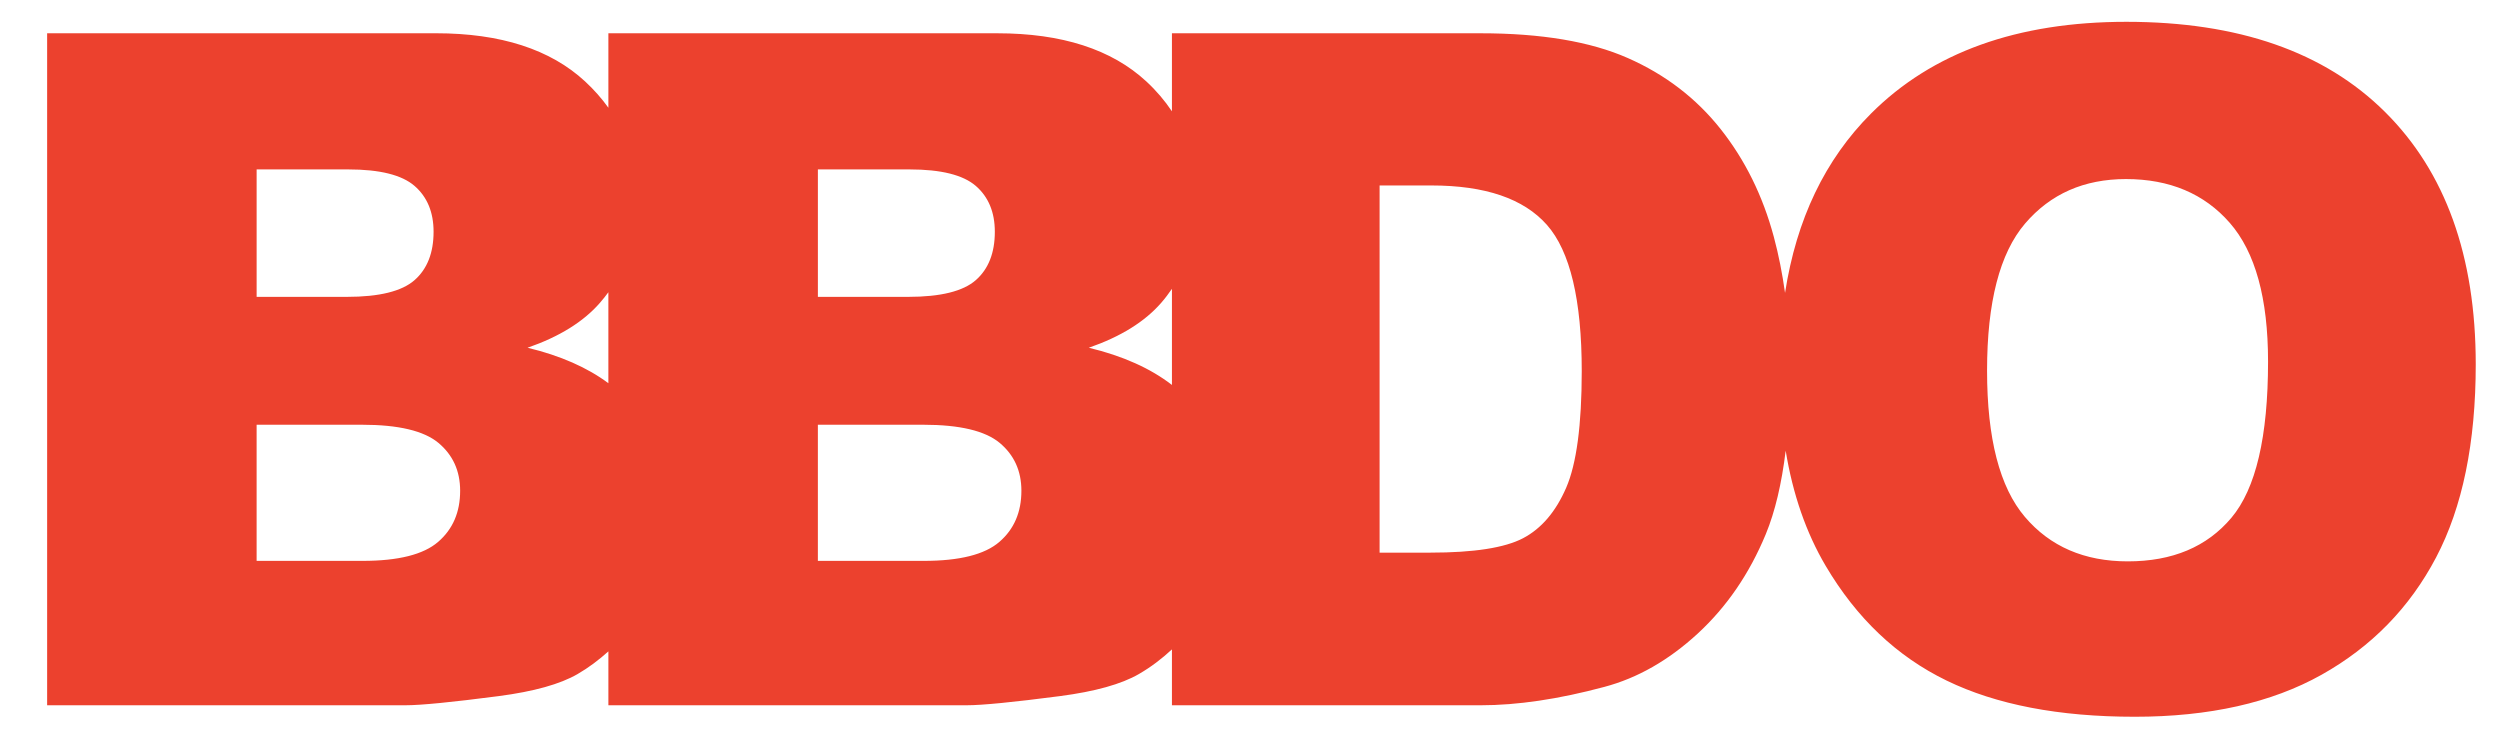 <?xml version="1.0" encoding="utf-8"?>
<!-- Generator: Adobe Illustrator 15.0.2, SVG Export Plug-In . SVG Version: 6.00 Build 0)  -->
<!DOCTYPE svg PUBLIC "-//W3C//DTD SVG 1.1//EN" "http://www.w3.org/Graphics/SVG/1.1/DTD/svg11.dtd">
<svg version="1.1" id="Layer_1" xmlns:x="http://ns.adobe.com/Extensibility/1.0/" xmlns:i="http://ns.adobe.com/AdobeIllustrator/10.0/" xmlns:graph="http://ns.adobe.com/Graphs/1.0/"
	 xmlns="http://www.w3.org/2000/svg" xmlns:xlink="http://www.w3.org/1999/xlink" x="0px" y="0px" width="179.5px" height="53.5px"
	 viewBox="0 0 179.5 53.5" enable-background="new 0 0 179.5 53.5" xml:space="preserve">
<path fill="#EC412E" d="M171.24,8.034c-4.345-4.313-10.533-6.468-18.564-6.468c-7.832,0-13.943,2.194-18.332,6.583
	c-3.305,3.304-5.361,7.598-6.178,12.879c-0.195-1.375-0.455-2.72-0.806-4.025c-0.79-2.94-2.063-5.519-3.818-7.735
	c-1.756-2.216-3.977-3.916-6.665-5.101c-2.688-1.186-6.215-1.778-10.582-1.778h-22.15v5.603c-0.512-0.76-1.116-1.479-1.839-2.146
	c-2.49-2.305-6.061-3.457-10.712-3.457H43.682v5.348c-0.476-0.667-1.032-1.298-1.674-1.892c-2.491-2.305-6.062-3.457-10.713-3.457
	H3.384v48.25h25.739c1.097,0,3.324-0.219,6.681-0.657c2.523-0.33,4.41-0.857,5.661-1.58c0.815-0.471,1.541-1.026,2.217-1.632v3.869
	h25.739c1.097,0,3.324-0.219,6.682-0.657c2.522-0.33,4.409-0.857,5.661-1.58c0.88-0.508,1.663-1.109,2.381-1.774v4.012h22.15
	c2.655,0,5.616-0.439,8.887-1.317c2.393-0.634,4.63-1.913,6.716-3.833c2.083-1.92,3.713-4.3,4.888-7.142
	c0.667-1.617,1.137-3.621,1.426-5.986c0.514,3.136,1.47,5.895,2.875,8.273c2.216,3.752,5.105,6.495,8.673,8.228
	c3.565,1.733,8.068,2.601,13.51,2.601c5.354,0,9.825-1.004,13.412-3.012c3.588-2.009,6.331-4.816,8.229-8.426
	c1.898-3.608,2.848-8.233,2.848-13.873C177.757,18.385,175.584,12.346,171.24,8.034z M18.426,12.164h6.583
	c2.26,0,3.846,0.396,4.756,1.185c0.911,0.791,1.366,1.888,1.366,3.292c0,1.513-0.455,2.672-1.366,3.473s-2.529,1.201-4.855,1.201
	h-6.484V12.164z M31.459,38.906c-1.053,0.912-2.863,1.365-5.431,1.365h-7.603v-9.775h7.57c2.611,0,4.438,0.435,5.48,1.3
	c1.042,0.868,1.563,2.015,1.563,3.44C33.04,36.772,32.513,37.997,31.459,38.906z M58.724,12.164h6.583
	c2.259,0,3.845,0.396,4.756,1.185c0.911,0.791,1.366,1.888,1.366,3.292c0,1.513-0.455,2.672-1.366,3.473s-2.529,1.201-4.855,1.201
	h-6.484V12.164z M37.877,24.968c2.282-0.79,4.016-1.865,5.2-3.227c0.215-0.246,0.416-0.5,0.604-0.758v6.532
	C42.17,26.39,40.242,25.536,37.877,24.968z M71.757,38.906c-1.053,0.912-2.863,1.365-5.431,1.365h-7.603v-9.775h7.57
	c2.612,0,4.438,0.435,5.48,1.3c1.042,0.868,1.563,2.015,1.563,3.44C73.337,36.772,72.811,37.997,71.757,38.906z M78.175,24.968
	c2.282-0.79,4.016-1.865,5.201-3.227c0.281-0.322,0.532-0.659,0.769-1.003v6.901C82.609,26.451,80.626,25.557,78.175,24.968z
	 M112.451,35.022c-0.748,1.723-1.779,2.931-3.094,3.621c-1.317,0.691-3.533,1.036-6.65,1.036h-3.652V13.316h3.72
	c3.86,0,6.625,0.943,8.293,2.83c1.667,1.888,2.501,5.387,2.501,10.499C113.568,30.509,113.197,33.3,112.451,35.022z M160.214,37.178
	c-1.756,2.086-4.235,3.128-7.438,3.128c-3.116,0-5.579-1.065-7.389-3.193c-1.811-2.128-2.716-5.627-2.716-10.5
	c0-4.914,0.91-8.436,2.731-10.564c1.821-2.128,4.234-3.192,7.241-3.192c3.137,0,5.623,1.048,7.455,3.144
	c1.831,2.096,2.748,5.415,2.748,9.956C162.847,31.354,161.969,35.094,160.214,37.178z"/>
</svg>
